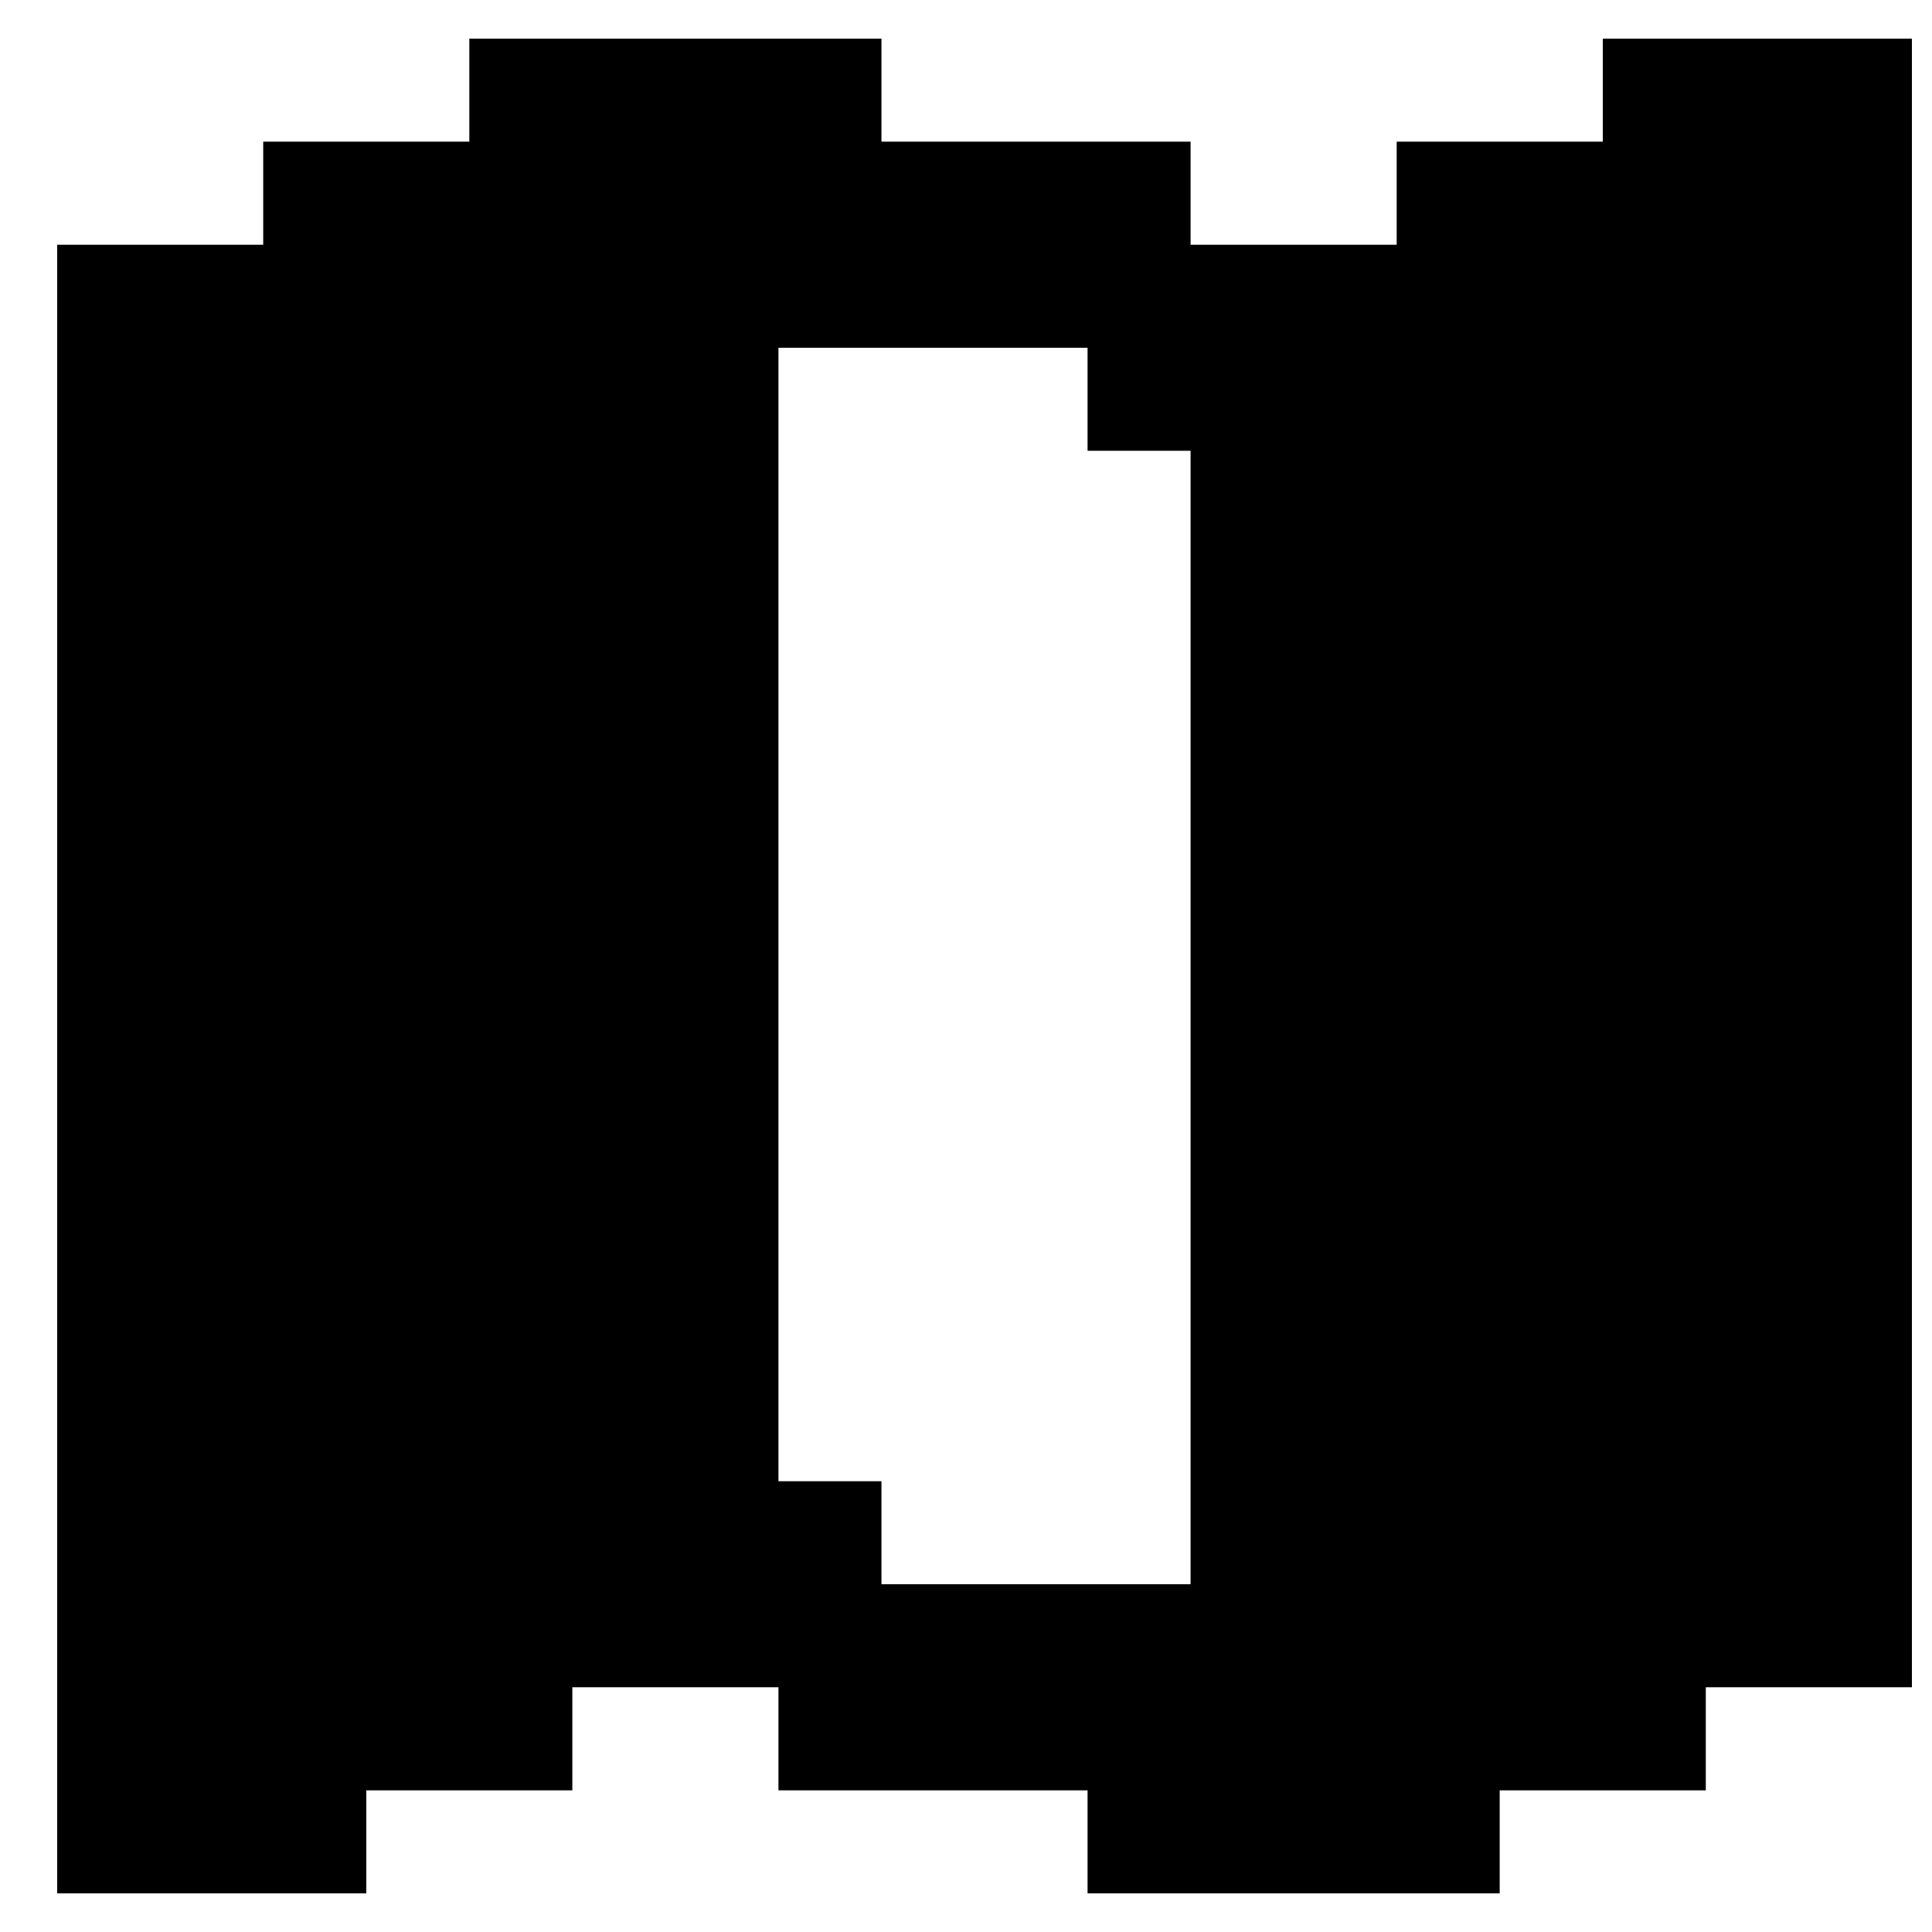 <svg width="25" height="25" viewBox="0 0 25 25" fill="none" xmlns="http://www.w3.org/2000/svg">
<g clip-path="url(#clip0_4838_23125)">
<path d="M0.74 3.167H3.406V1.833H6.073V0.5H11.406V1.833H15.406V3.167H18.073V1.833H20.74V0.5H24.74V21.833H22.073V23.167H19.406V24.5H14.073V23.167H10.073V21.833H7.406V23.167H4.74V24.5H0.74V3.167ZM3.406 5.833V20.5H6.073V19.167H7.406V4.5H4.74V5.833H3.406ZM14.073 4.5H10.073V19.167H11.406V20.5H15.406V5.833H14.073V4.5ZM19.406 5.833H18.073V20.5H20.74V19.167H22.073V4.5H19.406V5.833Z" fill="black"/>
<rect x="2.74" y="4" width="5" height="17" fill="black"/>
<rect x="17.74" y="4" width="5" height="17" fill="black"/>
</g>
<defs>
<clipPath id="clip0_4838_23125">
<rect width="24" height="24" fill="white" transform="translate(0.74 0.5)"/>
</clipPath>
</defs>
</svg>
